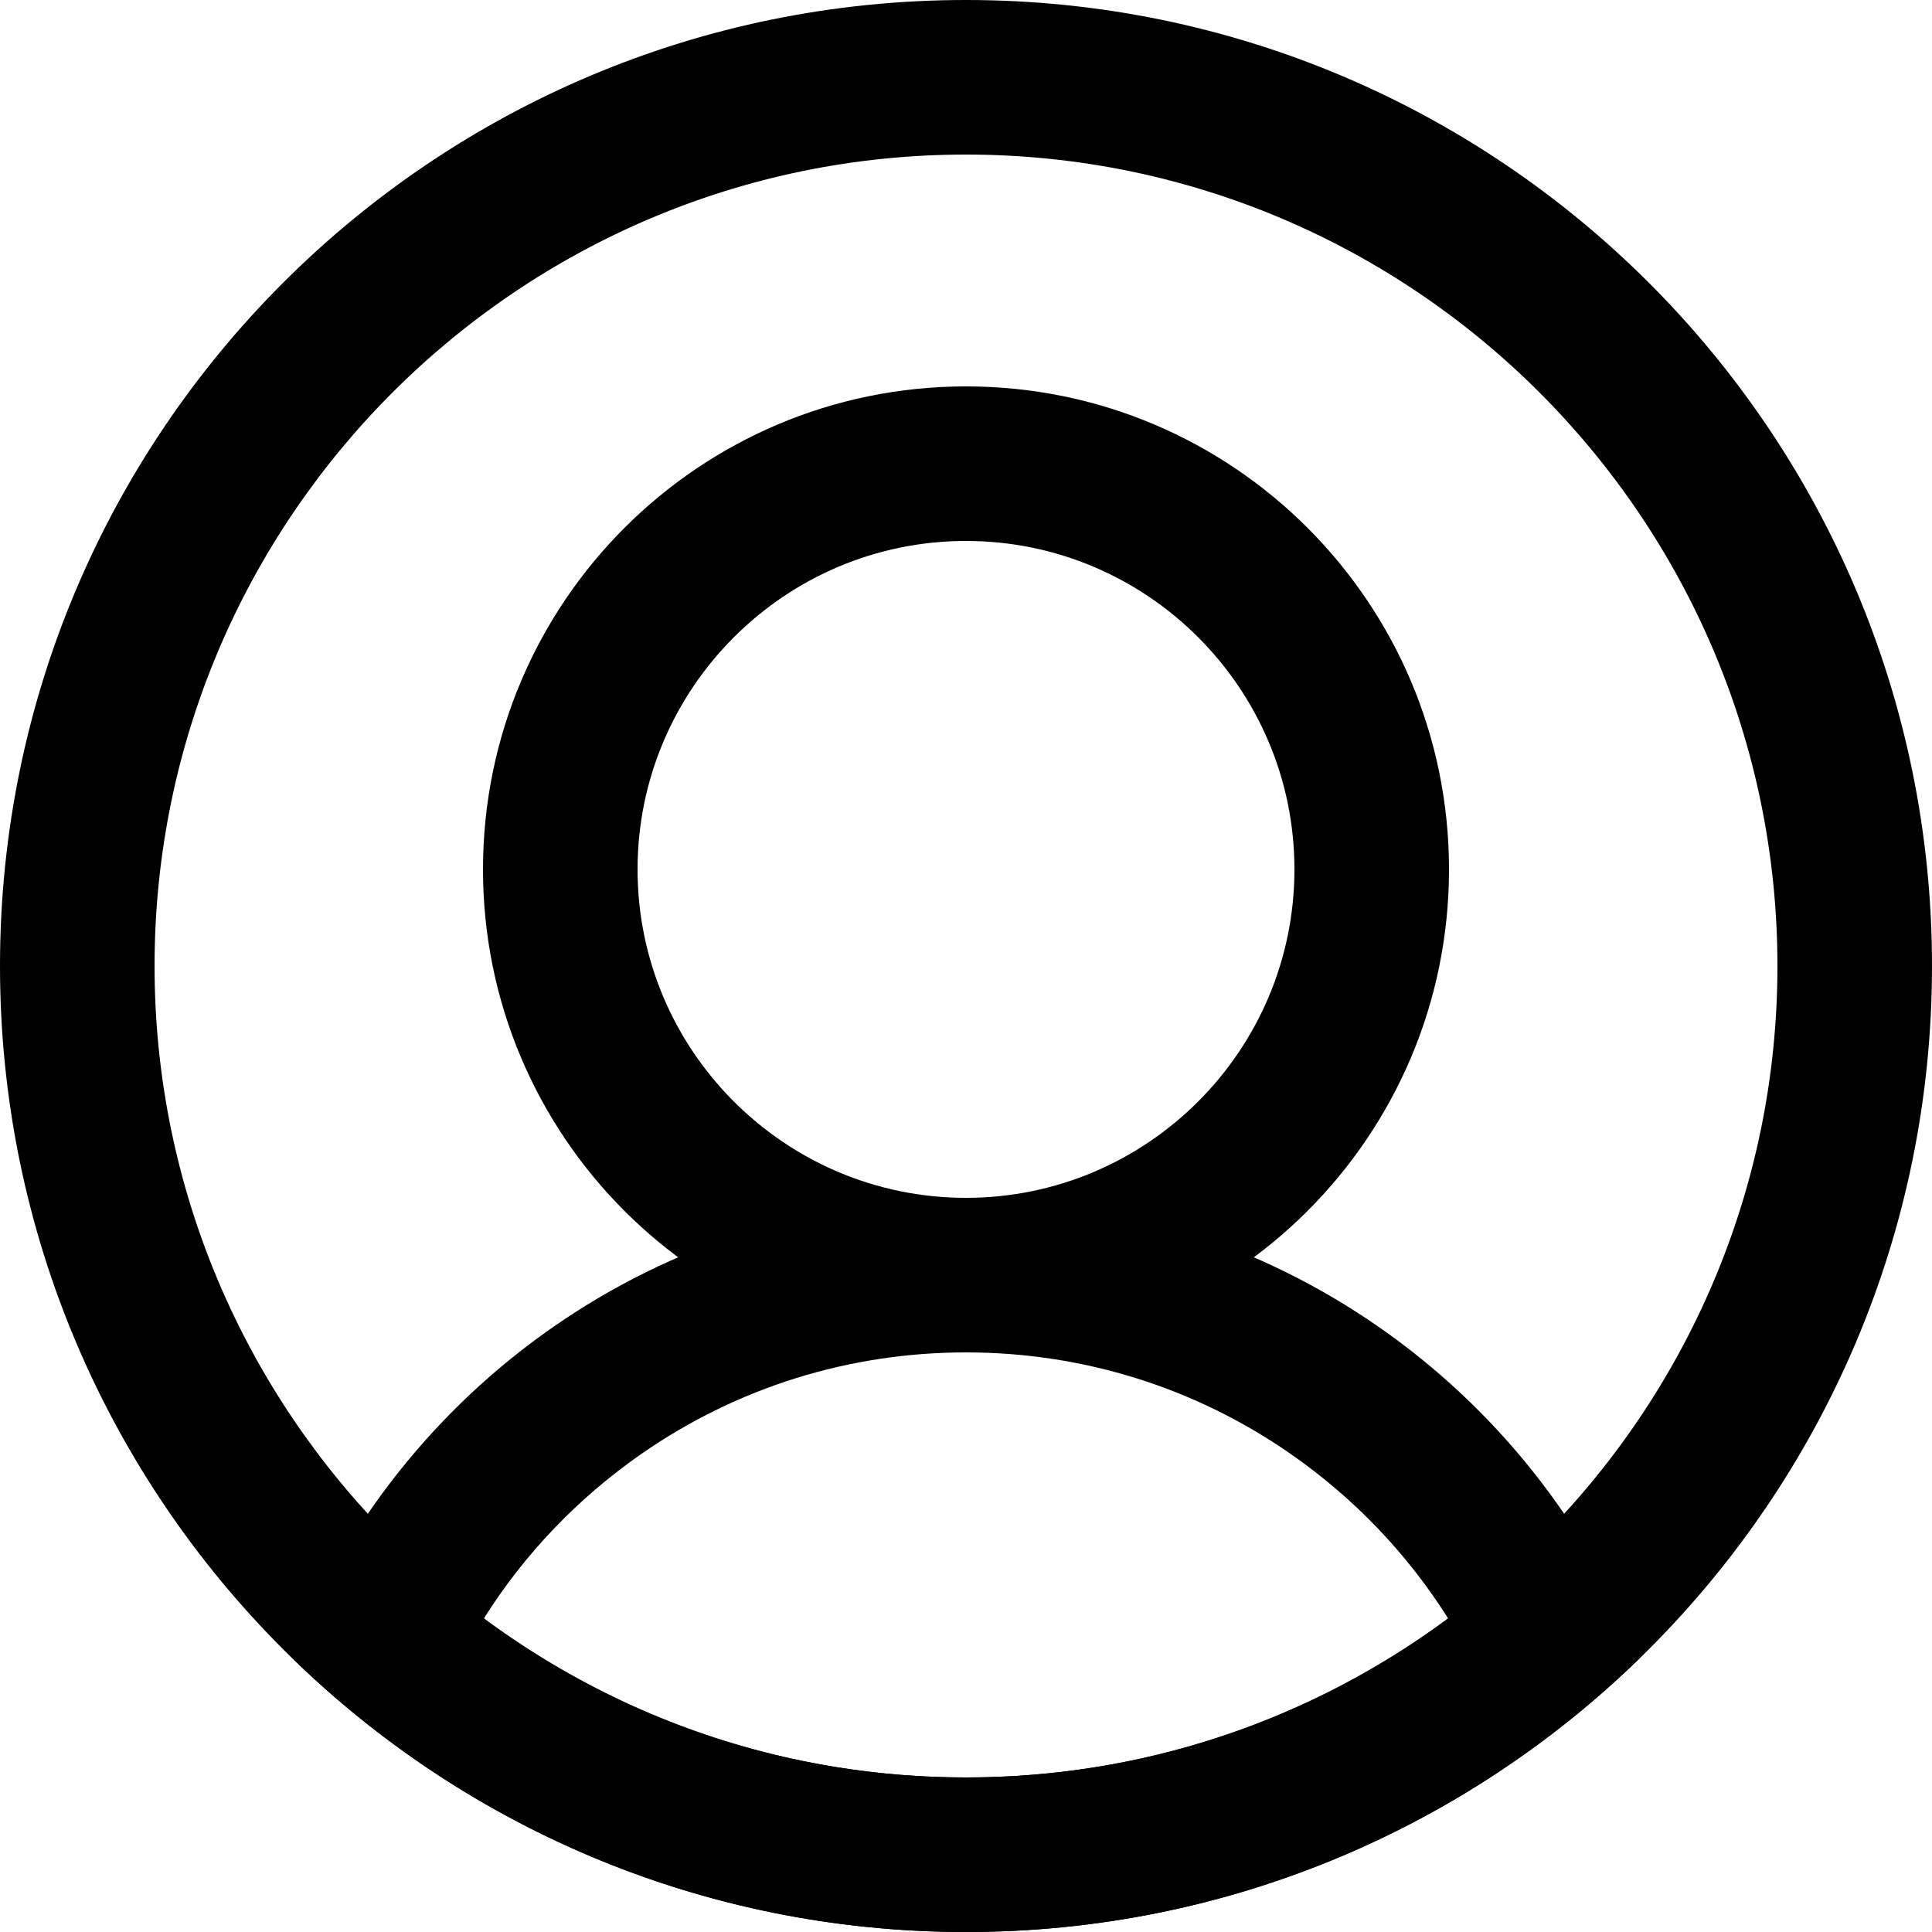 <?xml version="1.0" encoding="utf-8"?>
<!-- Generator: Adobe Illustrator 15.0.0, SVG Export Plug-In . SVG Version: 6.00 Build 0)  -->
<svg version="1.2" baseProfile="tiny" id="Layer_1" xmlns="http://www.w3.org/2000/svg" xmlns:xlink="http://www.w3.org/1999/xlink"
	 x="0px" y="0px" width="200px" height="200px" viewBox="0 0 200 200" xml:space="preserve">
<g>
	<path d="M100,16c46.317,0,84,37.682,84,84c0,46.317-37.683,84-84,84c-46.318,0-84-37.683-84-84C16,53.682,53.682,16,100,16 M100,0
		C44.771,0,0,44.771,0,100s44.771,100,100,100s100-44.771,100-100S155.229,0,100,0L100,0z"/>
</g>
<g>
	<path d="M100,56c18.748,0,34,15.252,34,34c0,18.748-15.252,34-34,34c-18.748,0-34-15.252-34-34C66,71.252,81.252,56,100,56 M100,40
		c-27.614,0-50,22.386-50,50c0,27.615,22.386,50,50,50c27.615,0,50-22.385,50-50C150,62.386,127.615,40,100,40L100,40z"/>
</g>
<g>
	<path d="M100,140c12.087,0,23.697,3.627,33.577,10.489c6.603,4.586,12.136,10.384,16.347,17.073
		C135.543,178.229,118.183,184,100,184c-18.183,0-35.543-5.771-49.923-16.438c4.211-6.689,9.744-12.487,16.346-17.073
		C76.303,143.627,87.913,140,100,140 M100,124c-31.746,0-58.864,19.731-69.807,47.593C48.214,189.167,72.84,200,100,200
		s51.786-10.833,69.808-28.407C158.864,143.731,131.746,124,100,124L100,124z"/>
</g>
</svg>
